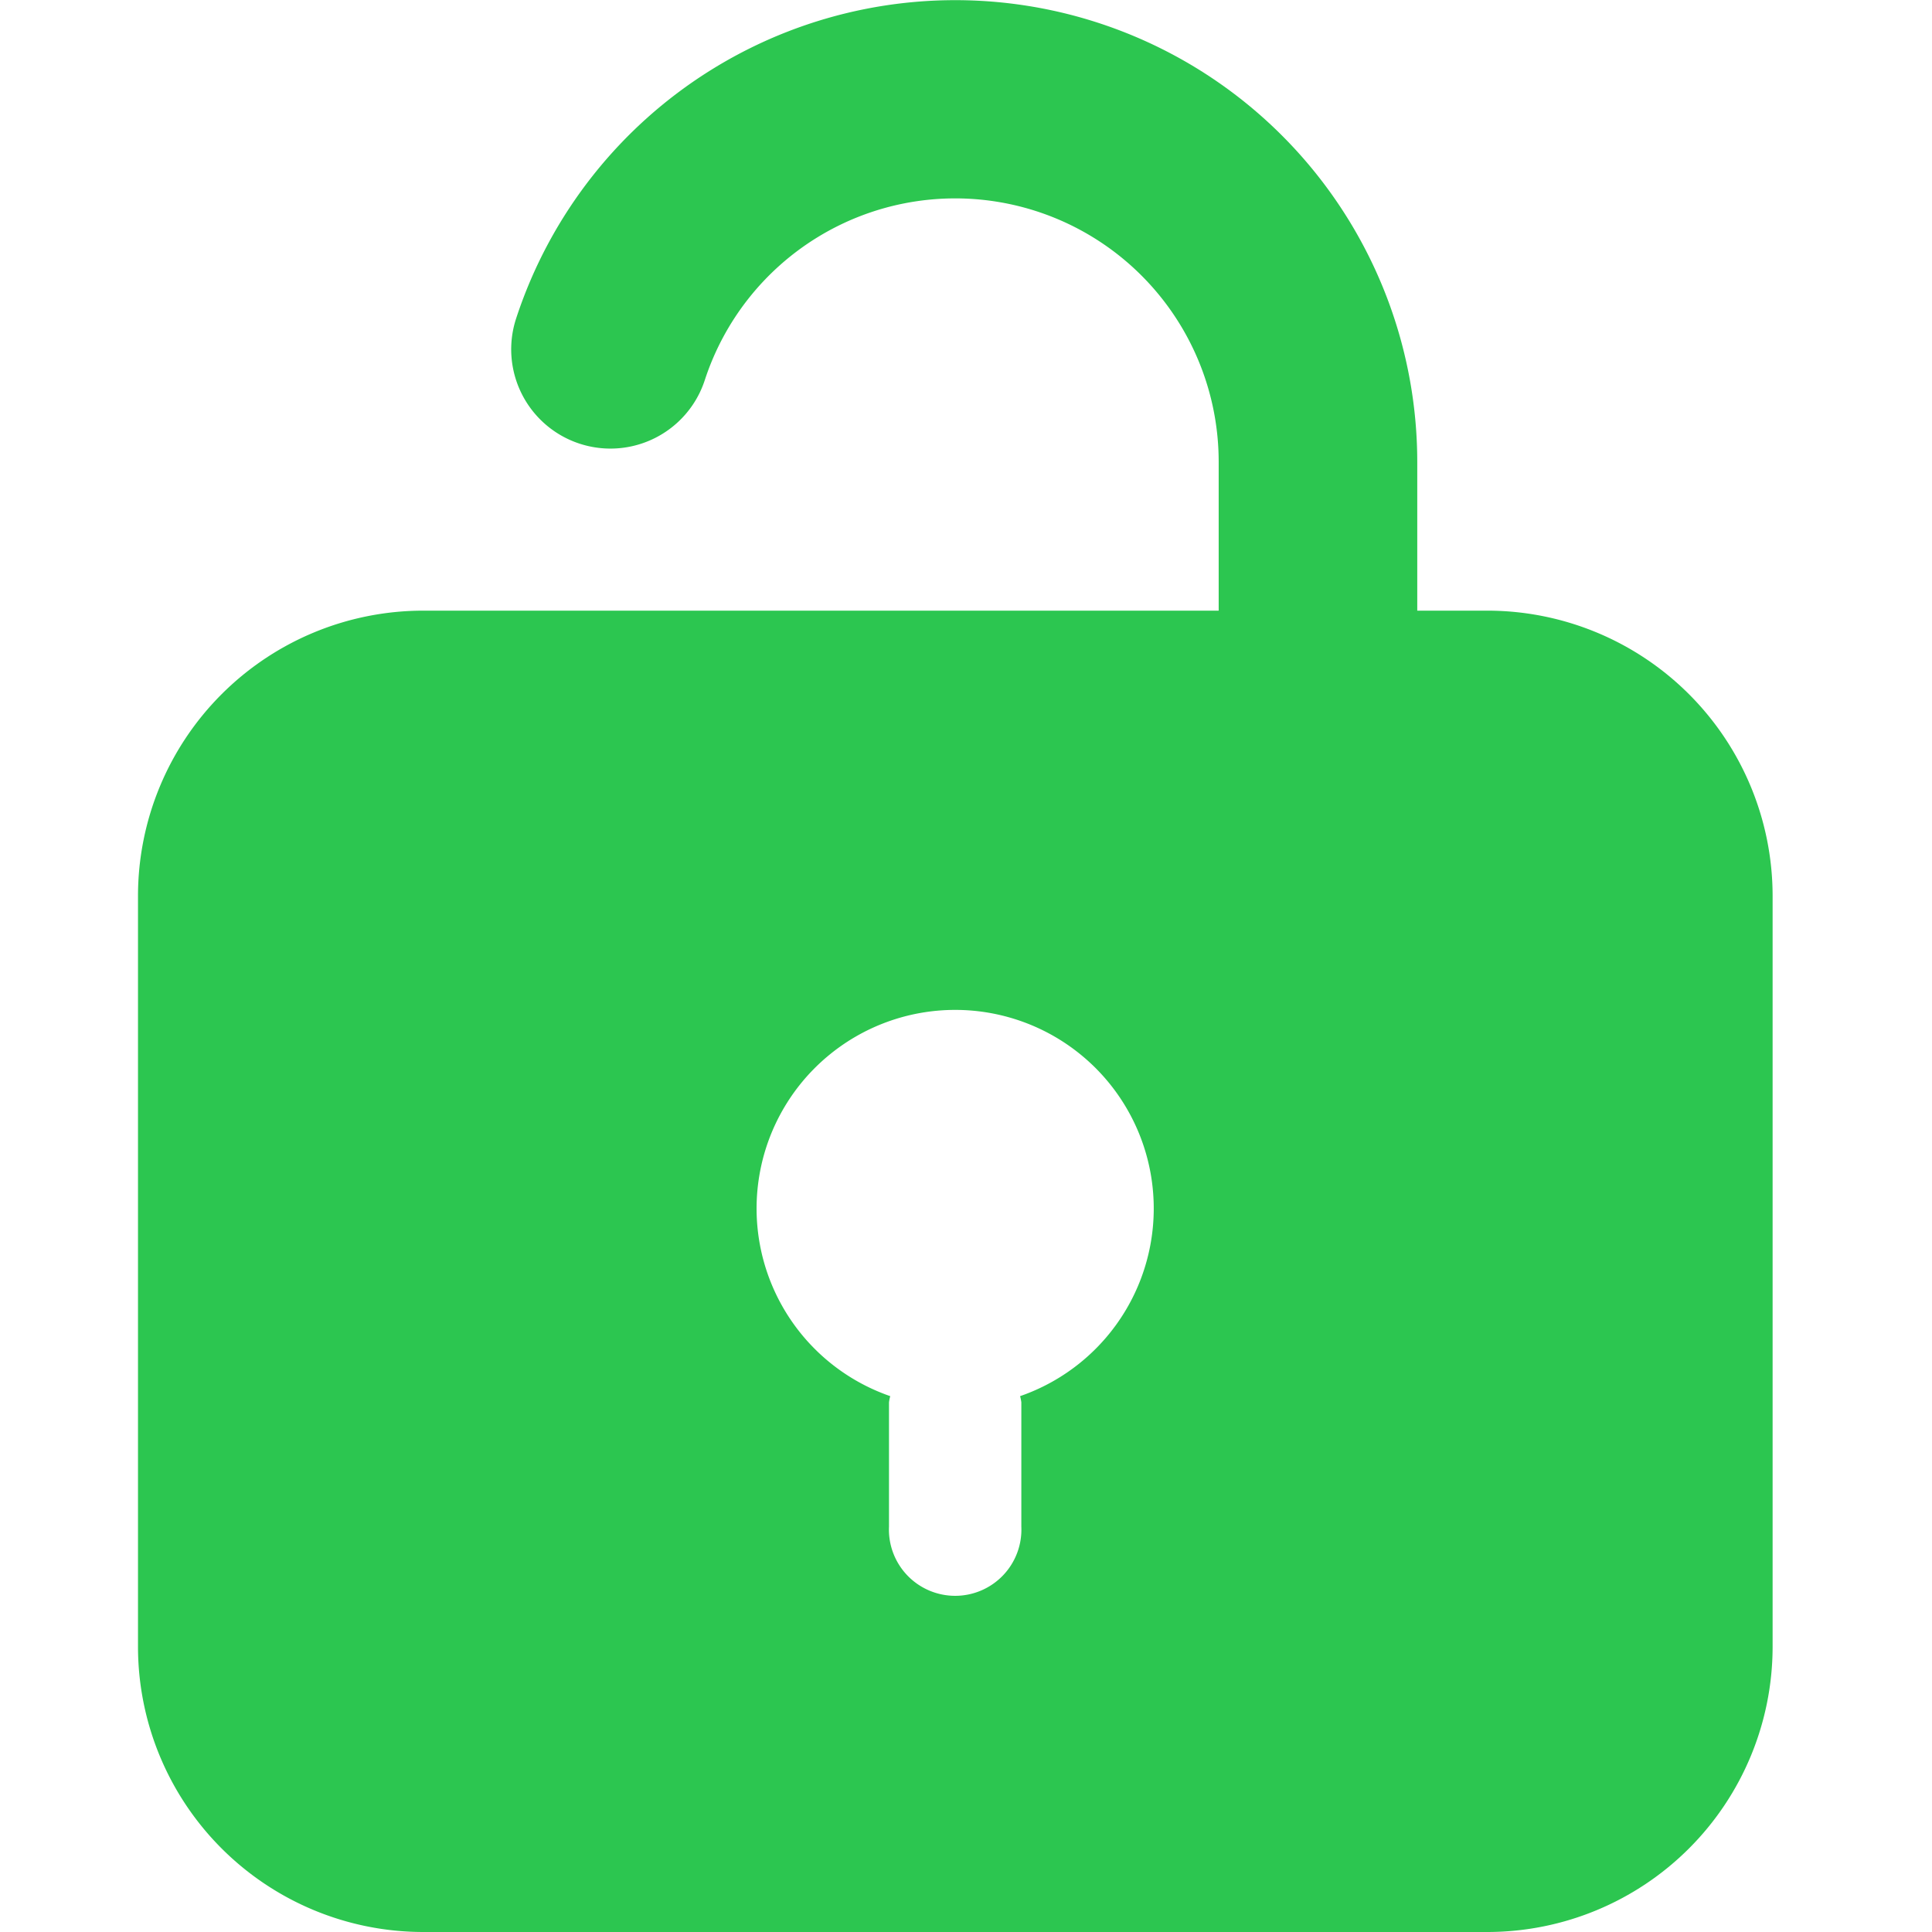 <svg id="ic_open" xmlns="http://www.w3.org/2000/svg" width="14" height="14" viewBox="0 0 14 14">
  <rect id="사각형_1841" data-name="사각형 1841" width="14" height="14" transform="translate(0 0)" fill="#2cc650" opacity="0"/>
  <path id="패스_986" data-name="패스 986" d="M496.888,800.148h-.51v-1.077a3.348,3.348,0,0,0-6.53-1.04.719.719,0,0,0,1.367.447,1.909,1.909,0,0,1,3.724.593v1.077h-5.766a2.068,2.068,0,0,0-2.065,2.065v5.445a2.068,2.068,0,0,0,2.065,2.065h7.715a2.068,2.068,0,0,0,2.065-2.065v-5.445A2.068,2.068,0,0,0,496.888,800.148ZM493.5,805.84a.327.327,0,0,1,.009.045v.9a.48.48,0,1,1-.959,0v-.9a.327.327,0,0,1,.009-.045,1.439,1.439,0,1,1,.941,0Z" transform="translate(-486.108 -795.723)" fill="#2cc650"/>
</svg>
